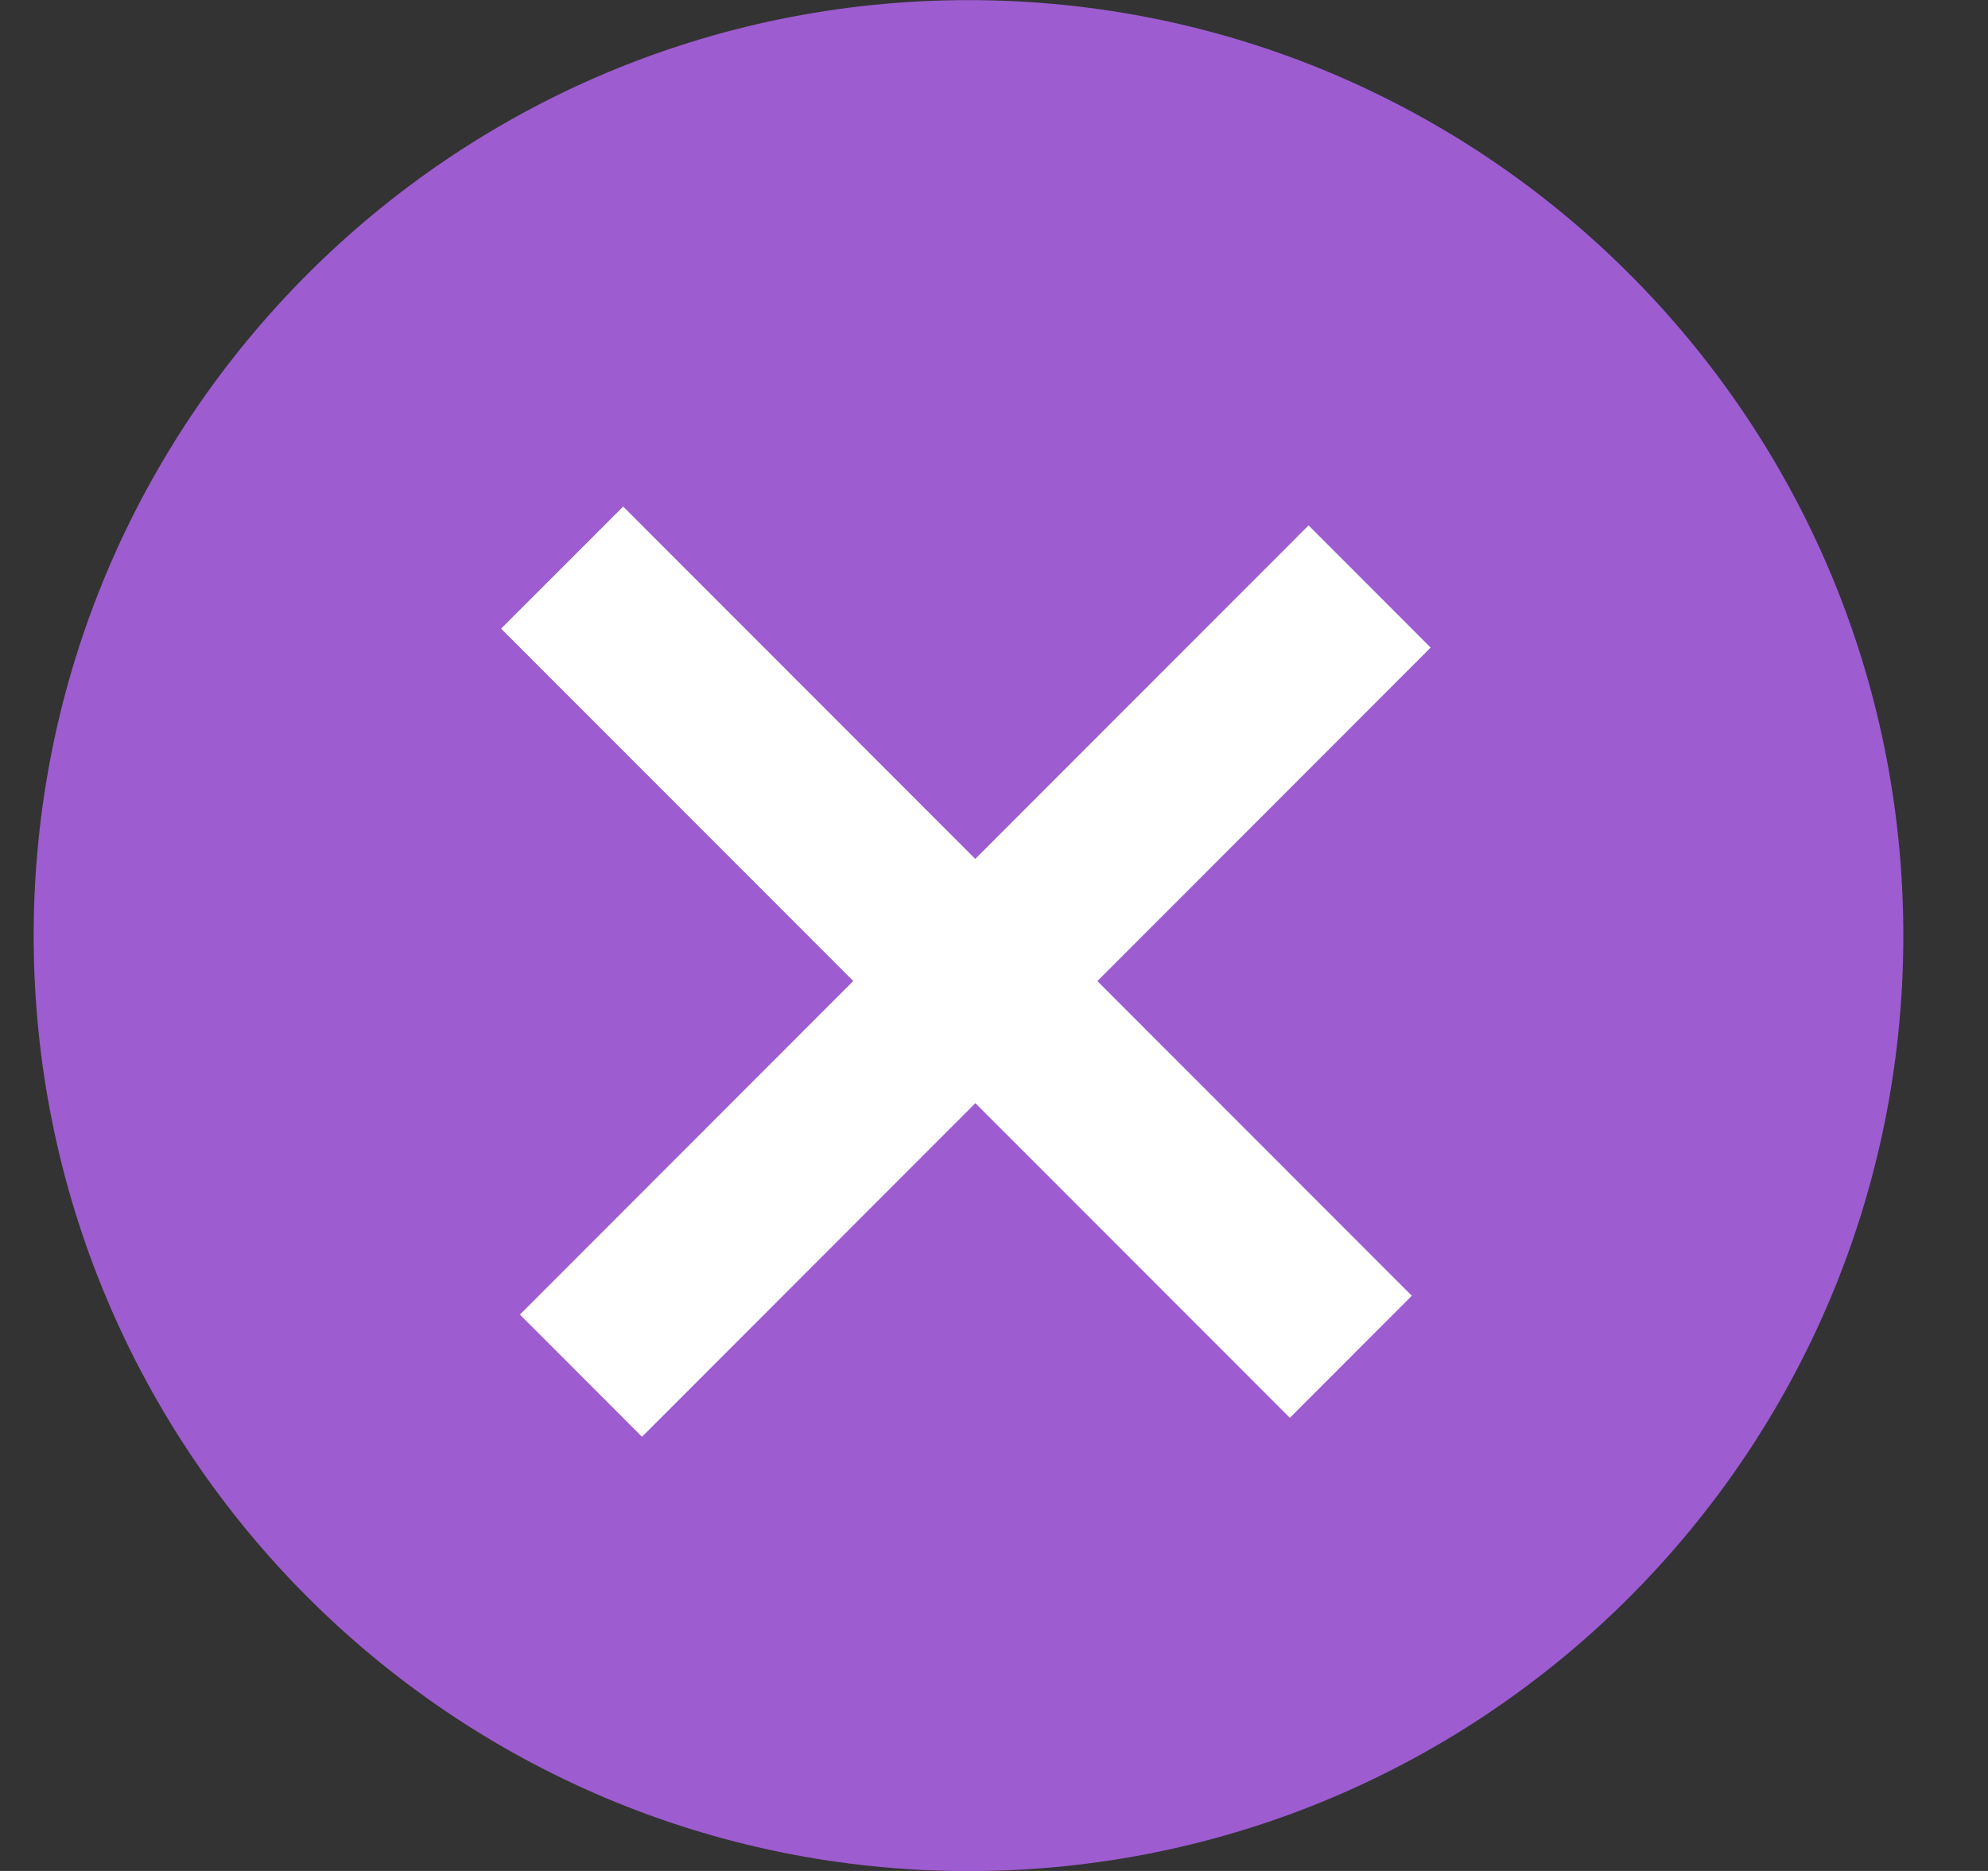 <svg width="17" height="16" viewBox="0 0 17 16" fill="none" xmlns="http://www.w3.org/2000/svg">
<rect x="0" y="0" width="17" height="16" fill="#333333" stroke="none"/>
<path fill-rule="evenodd" clip-rule="evenodd" d="M8.282 16.001C12.697 16.001 16.276 12.419 16.276 8.001C16.276 3.583 12.697 0.001 8.282 0.001C3.867 0.001 0.288 3.583 0.288 8.001C0.288 12.419 3.867 16.001 8.282 16.001Z" fill="#9D5CD0"/>
<path d="M11.19 4.493L12.234 5.538L5.49 12.287L4.446 11.242L11.19 4.493Z" fill="white"/>
<path d="M12.073 11.081L11.03 12.125L4.285 5.376L5.329 4.332L12.073 11.081Z" fill="white"/>
</svg>
